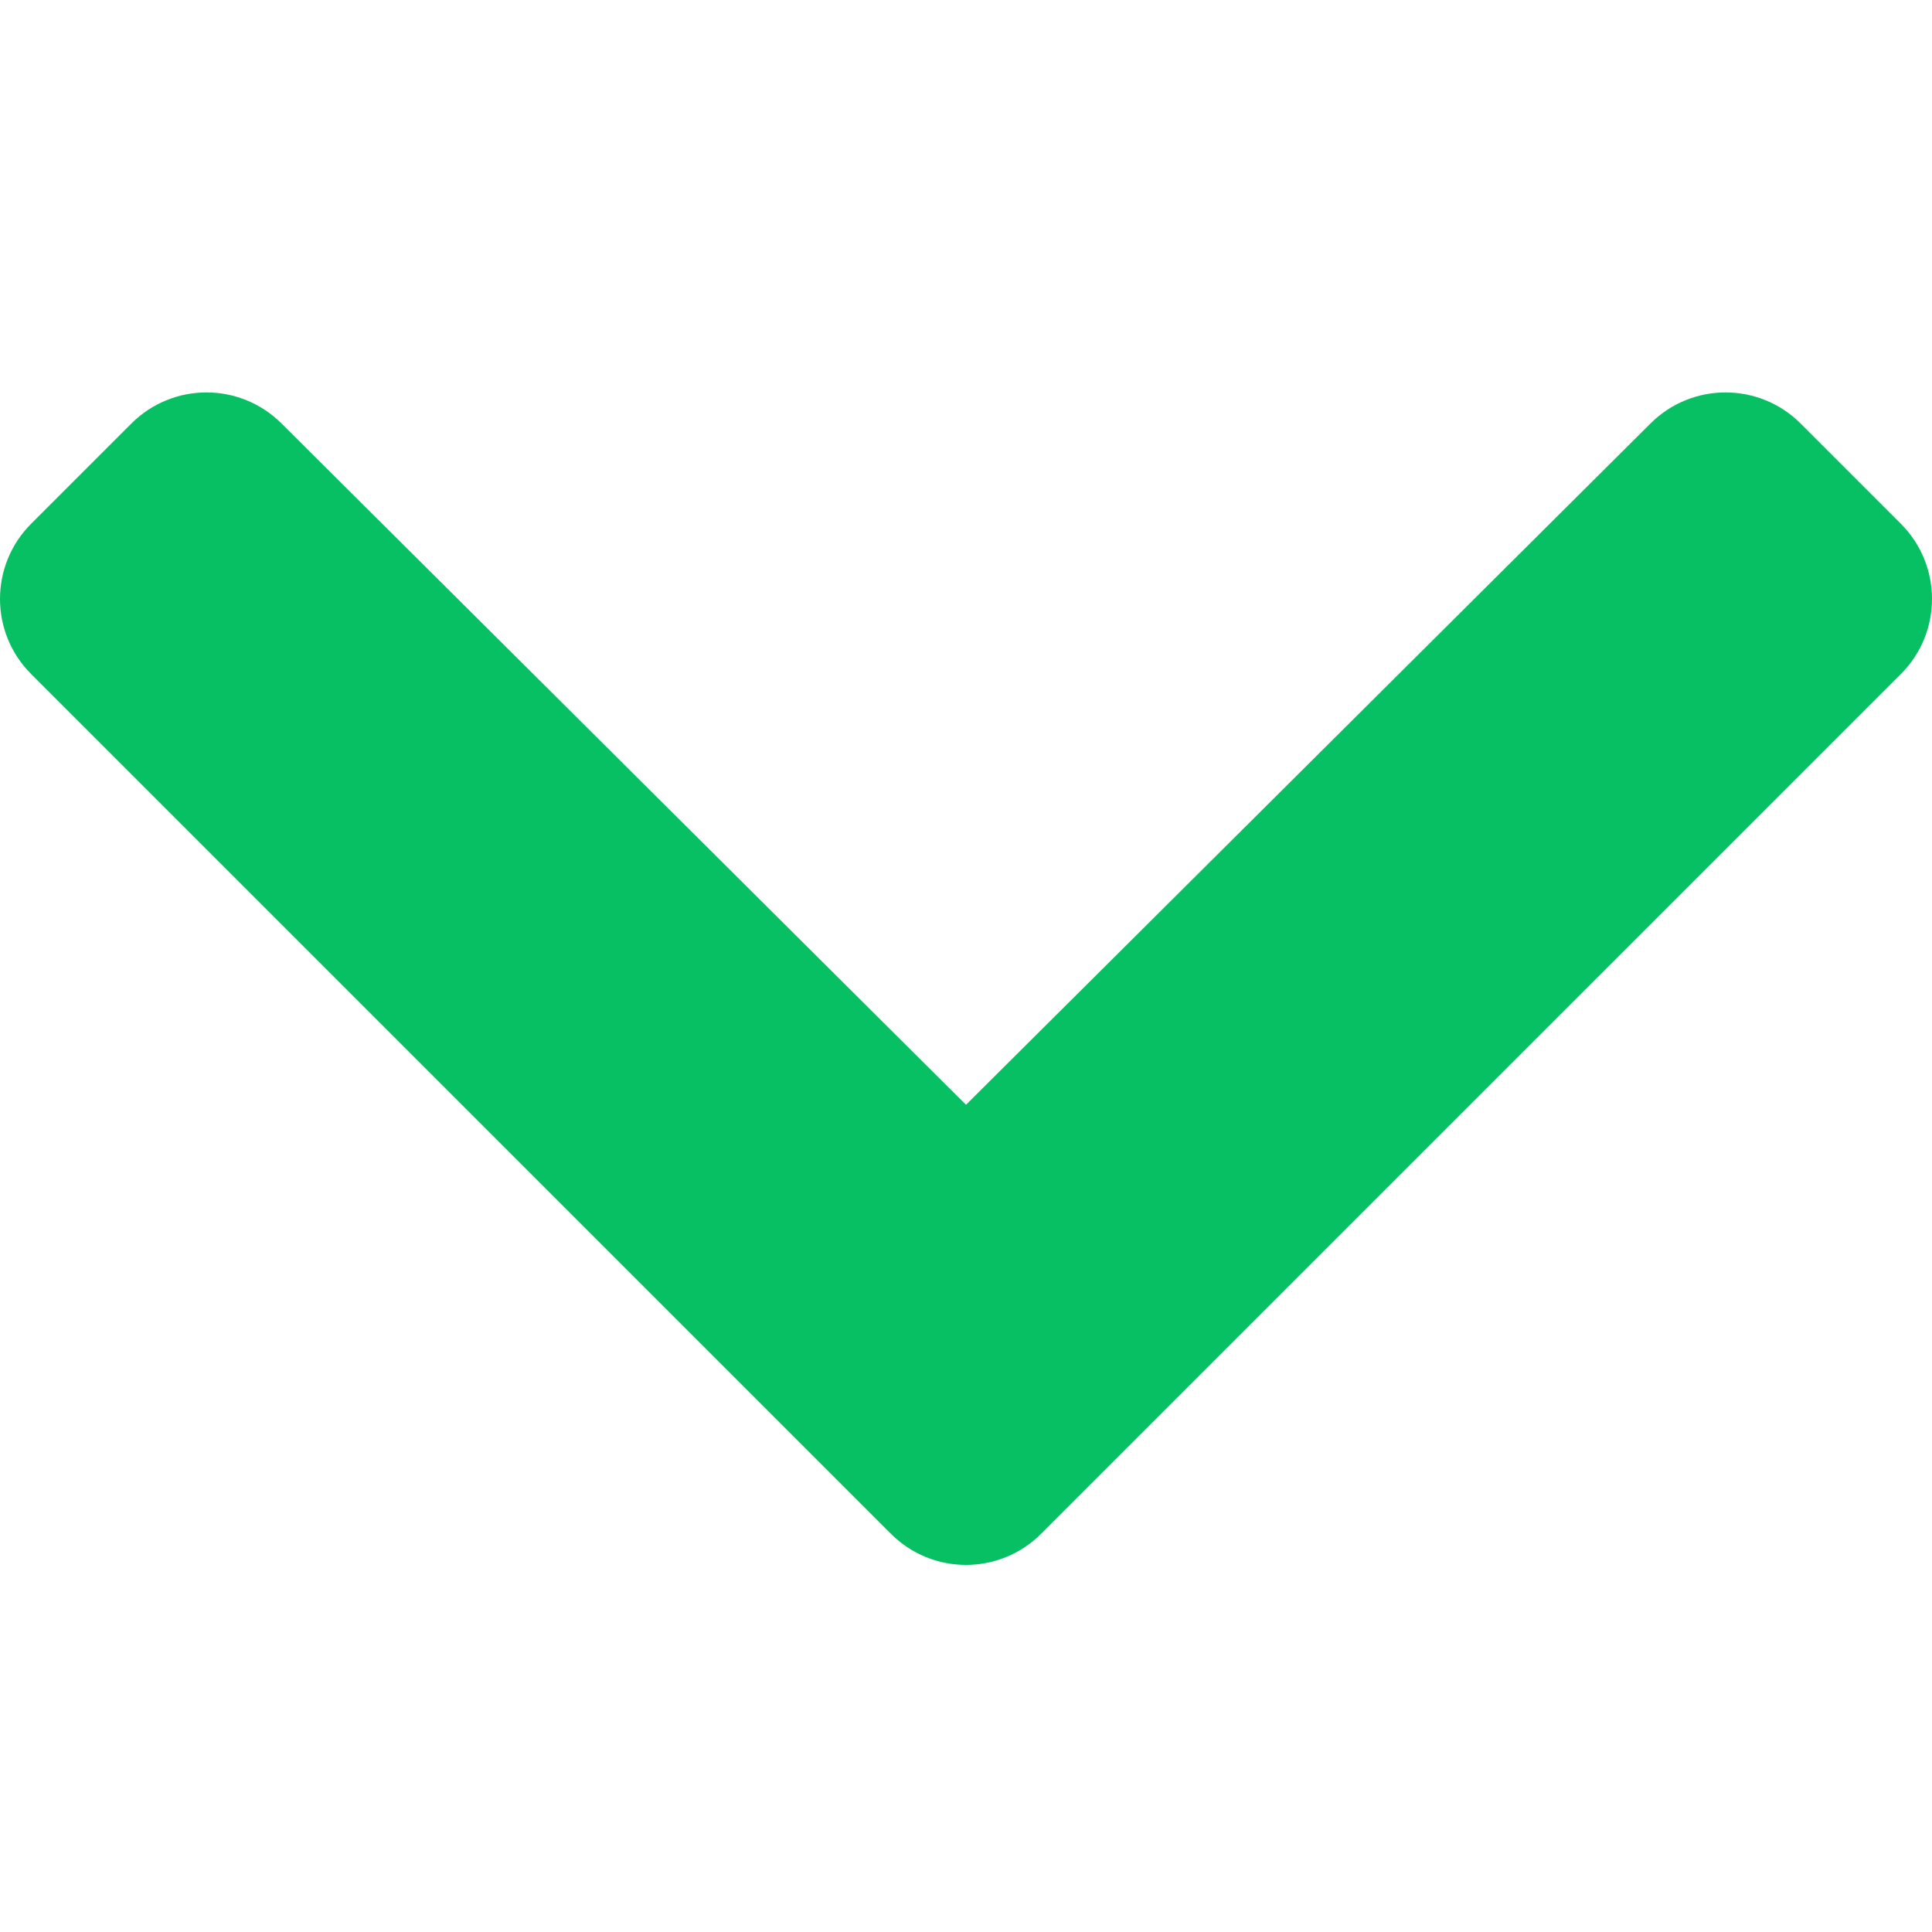 <svg width="64" height="64" viewBox="0 0 64 64" fill="none" xmlns="http://www.w3.org/2000/svg">
<path d="M29.513 50.809L1.03 22.327C-0.343 20.953 -0.343 18.726 1.03 17.352L4.352 14.03C5.724 12.659 7.946 12.656 9.321 14.024L32 36.597L54.679 14.024C56.054 12.656 58.276 12.659 59.648 14.03L62.97 17.352C64.343 18.726 64.343 20.953 62.97 22.327L34.487 50.809C33.114 52.183 30.887 52.183 29.513 50.809Z" fill="#07C063"/>
</svg>
